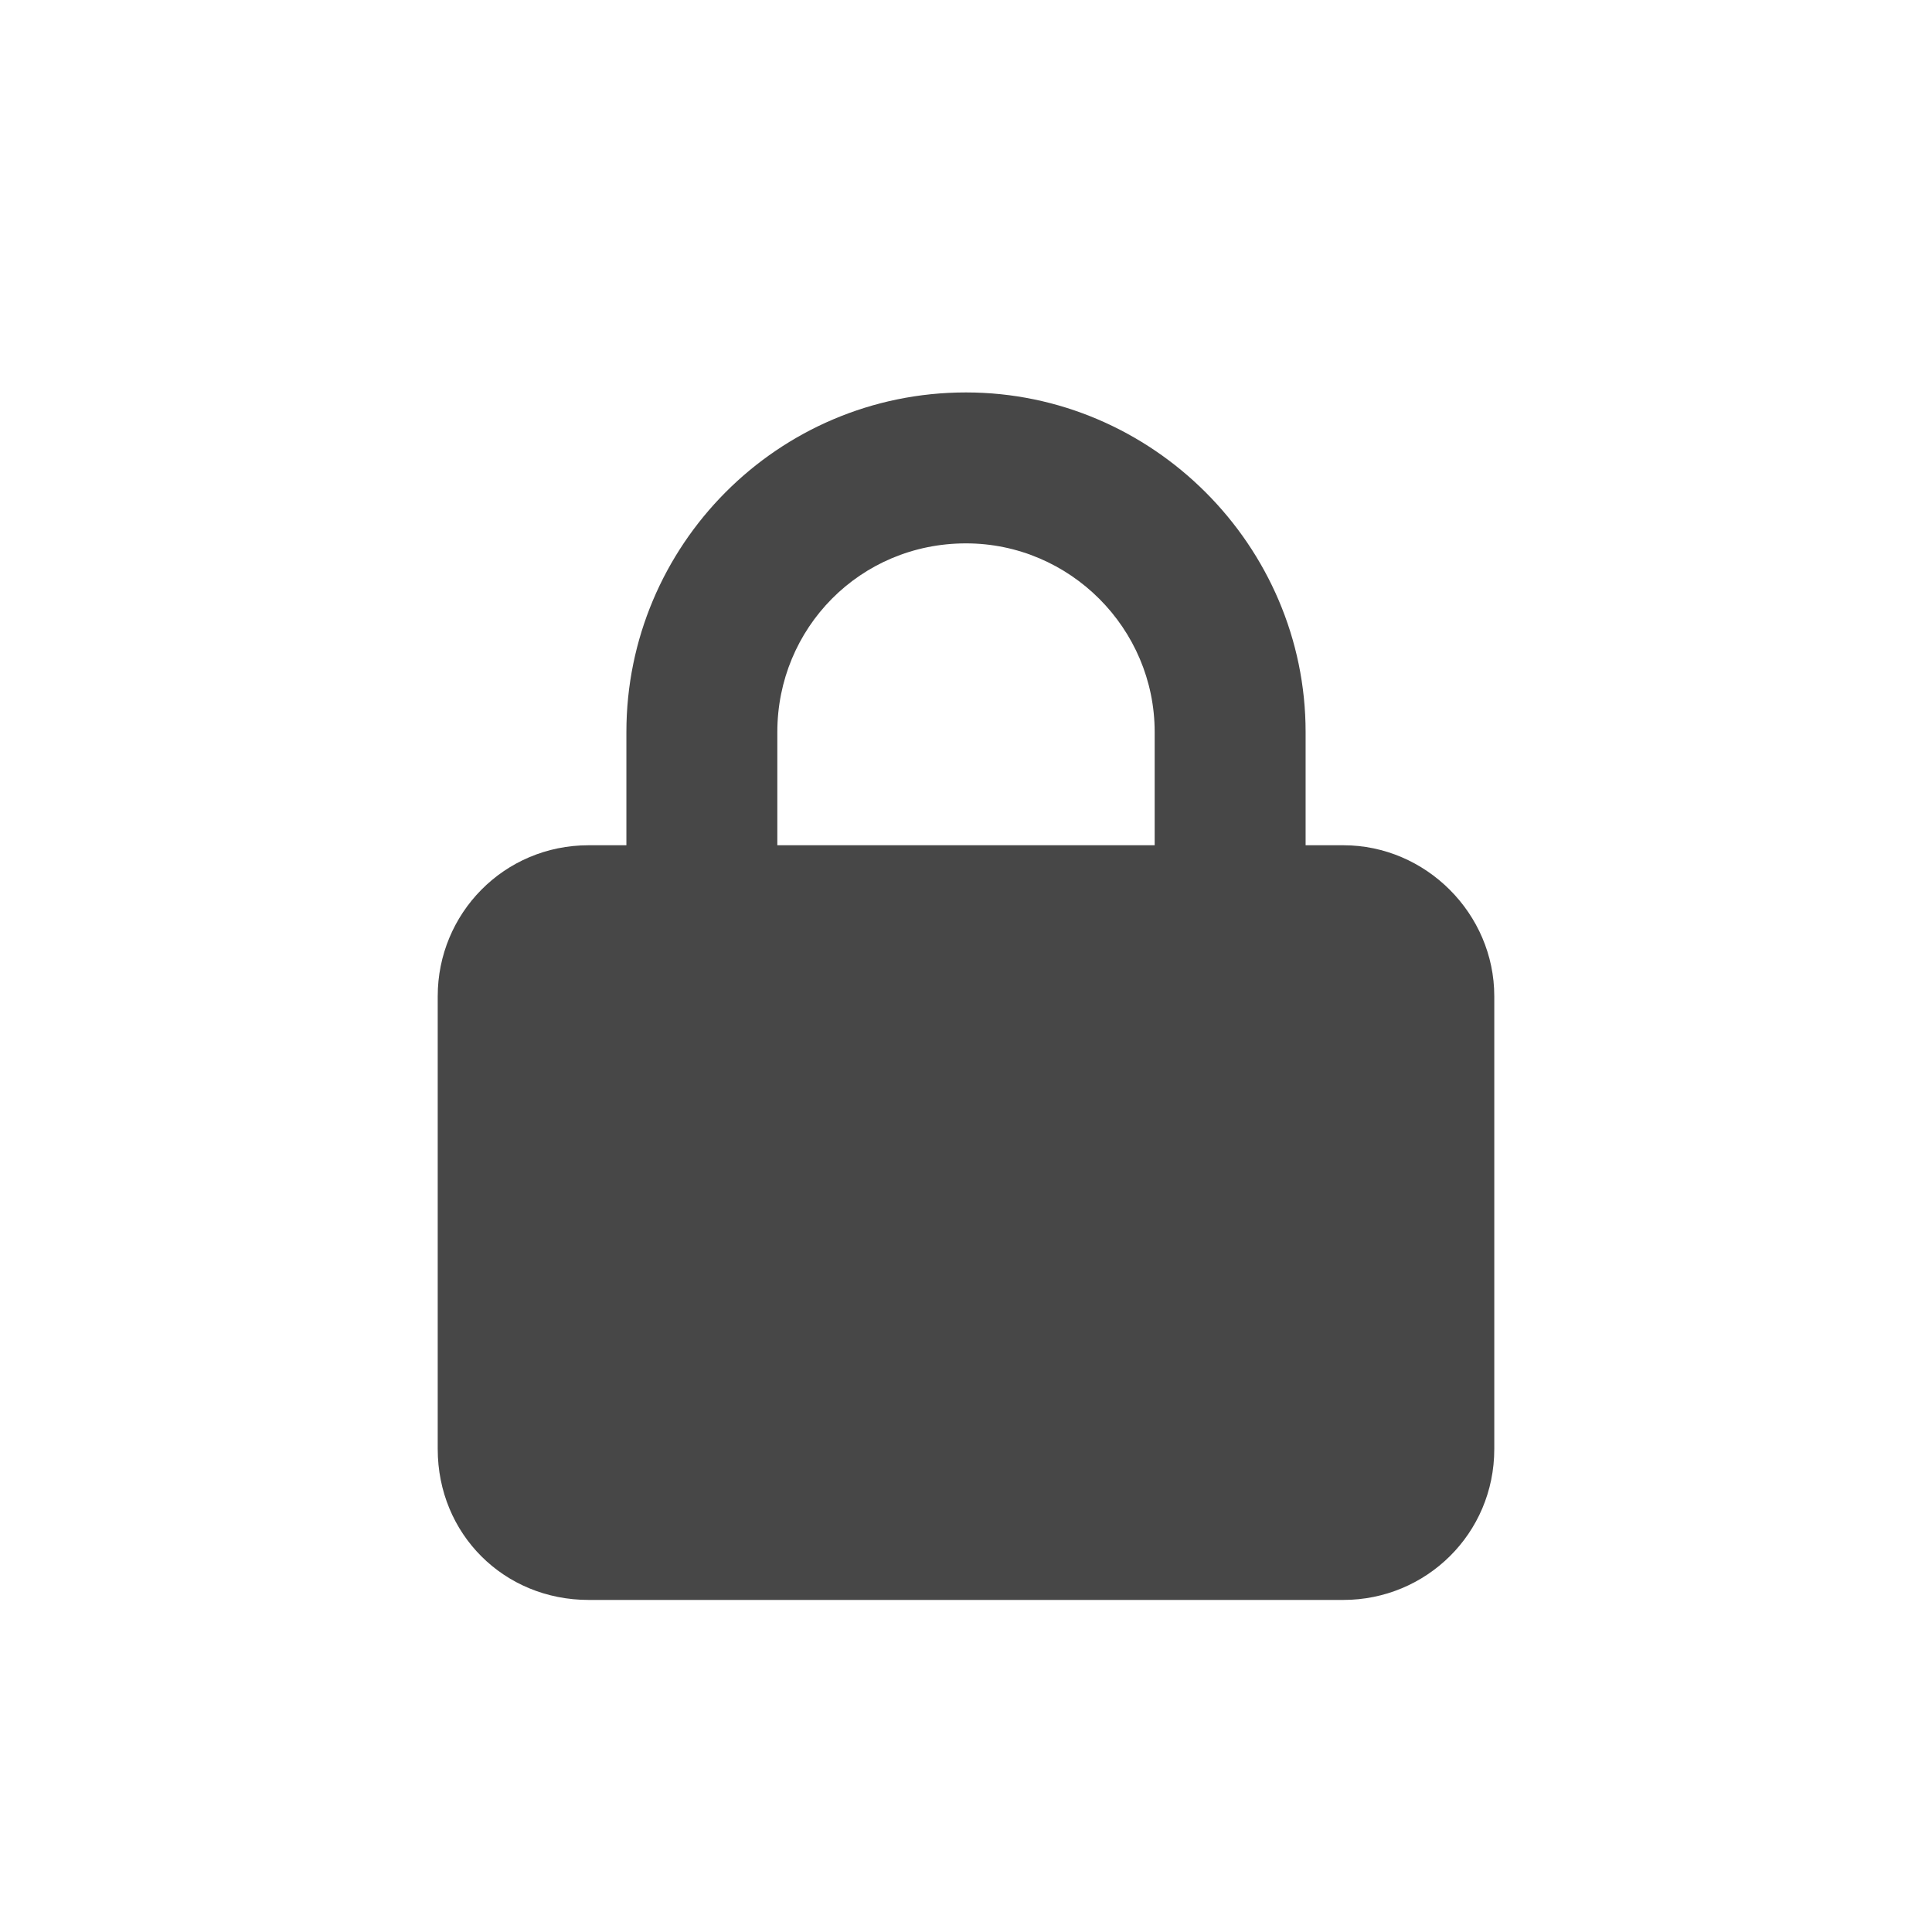 <svg width="32" height="32" viewBox="0 0 32 32" fill="none" xmlns="http://www.w3.org/2000/svg">
<g id="standalone / md / lock-md / fill">
<path id="icon" d="M12.875 12.125V14H19.125V12.125C19.125 10.406 17.719 9 16 9C14.242 9 12.875 10.406 12.875 12.125ZM10.375 14V12.125C10.375 9.039 12.875 6.5 16 6.5C19.086 6.5 21.625 9.039 21.625 12.125V14H22.25C23.617 14 24.75 15.133 24.75 16.5V24C24.75 25.406 23.617 26.5 22.25 26.5H9.75C8.344 26.5 7.25 25.406 7.25 24V16.5C7.25 15.133 8.344 14 9.75 14H10.375Z" fill="black" fill-opacity="0.72"/>
</g>
</svg>
